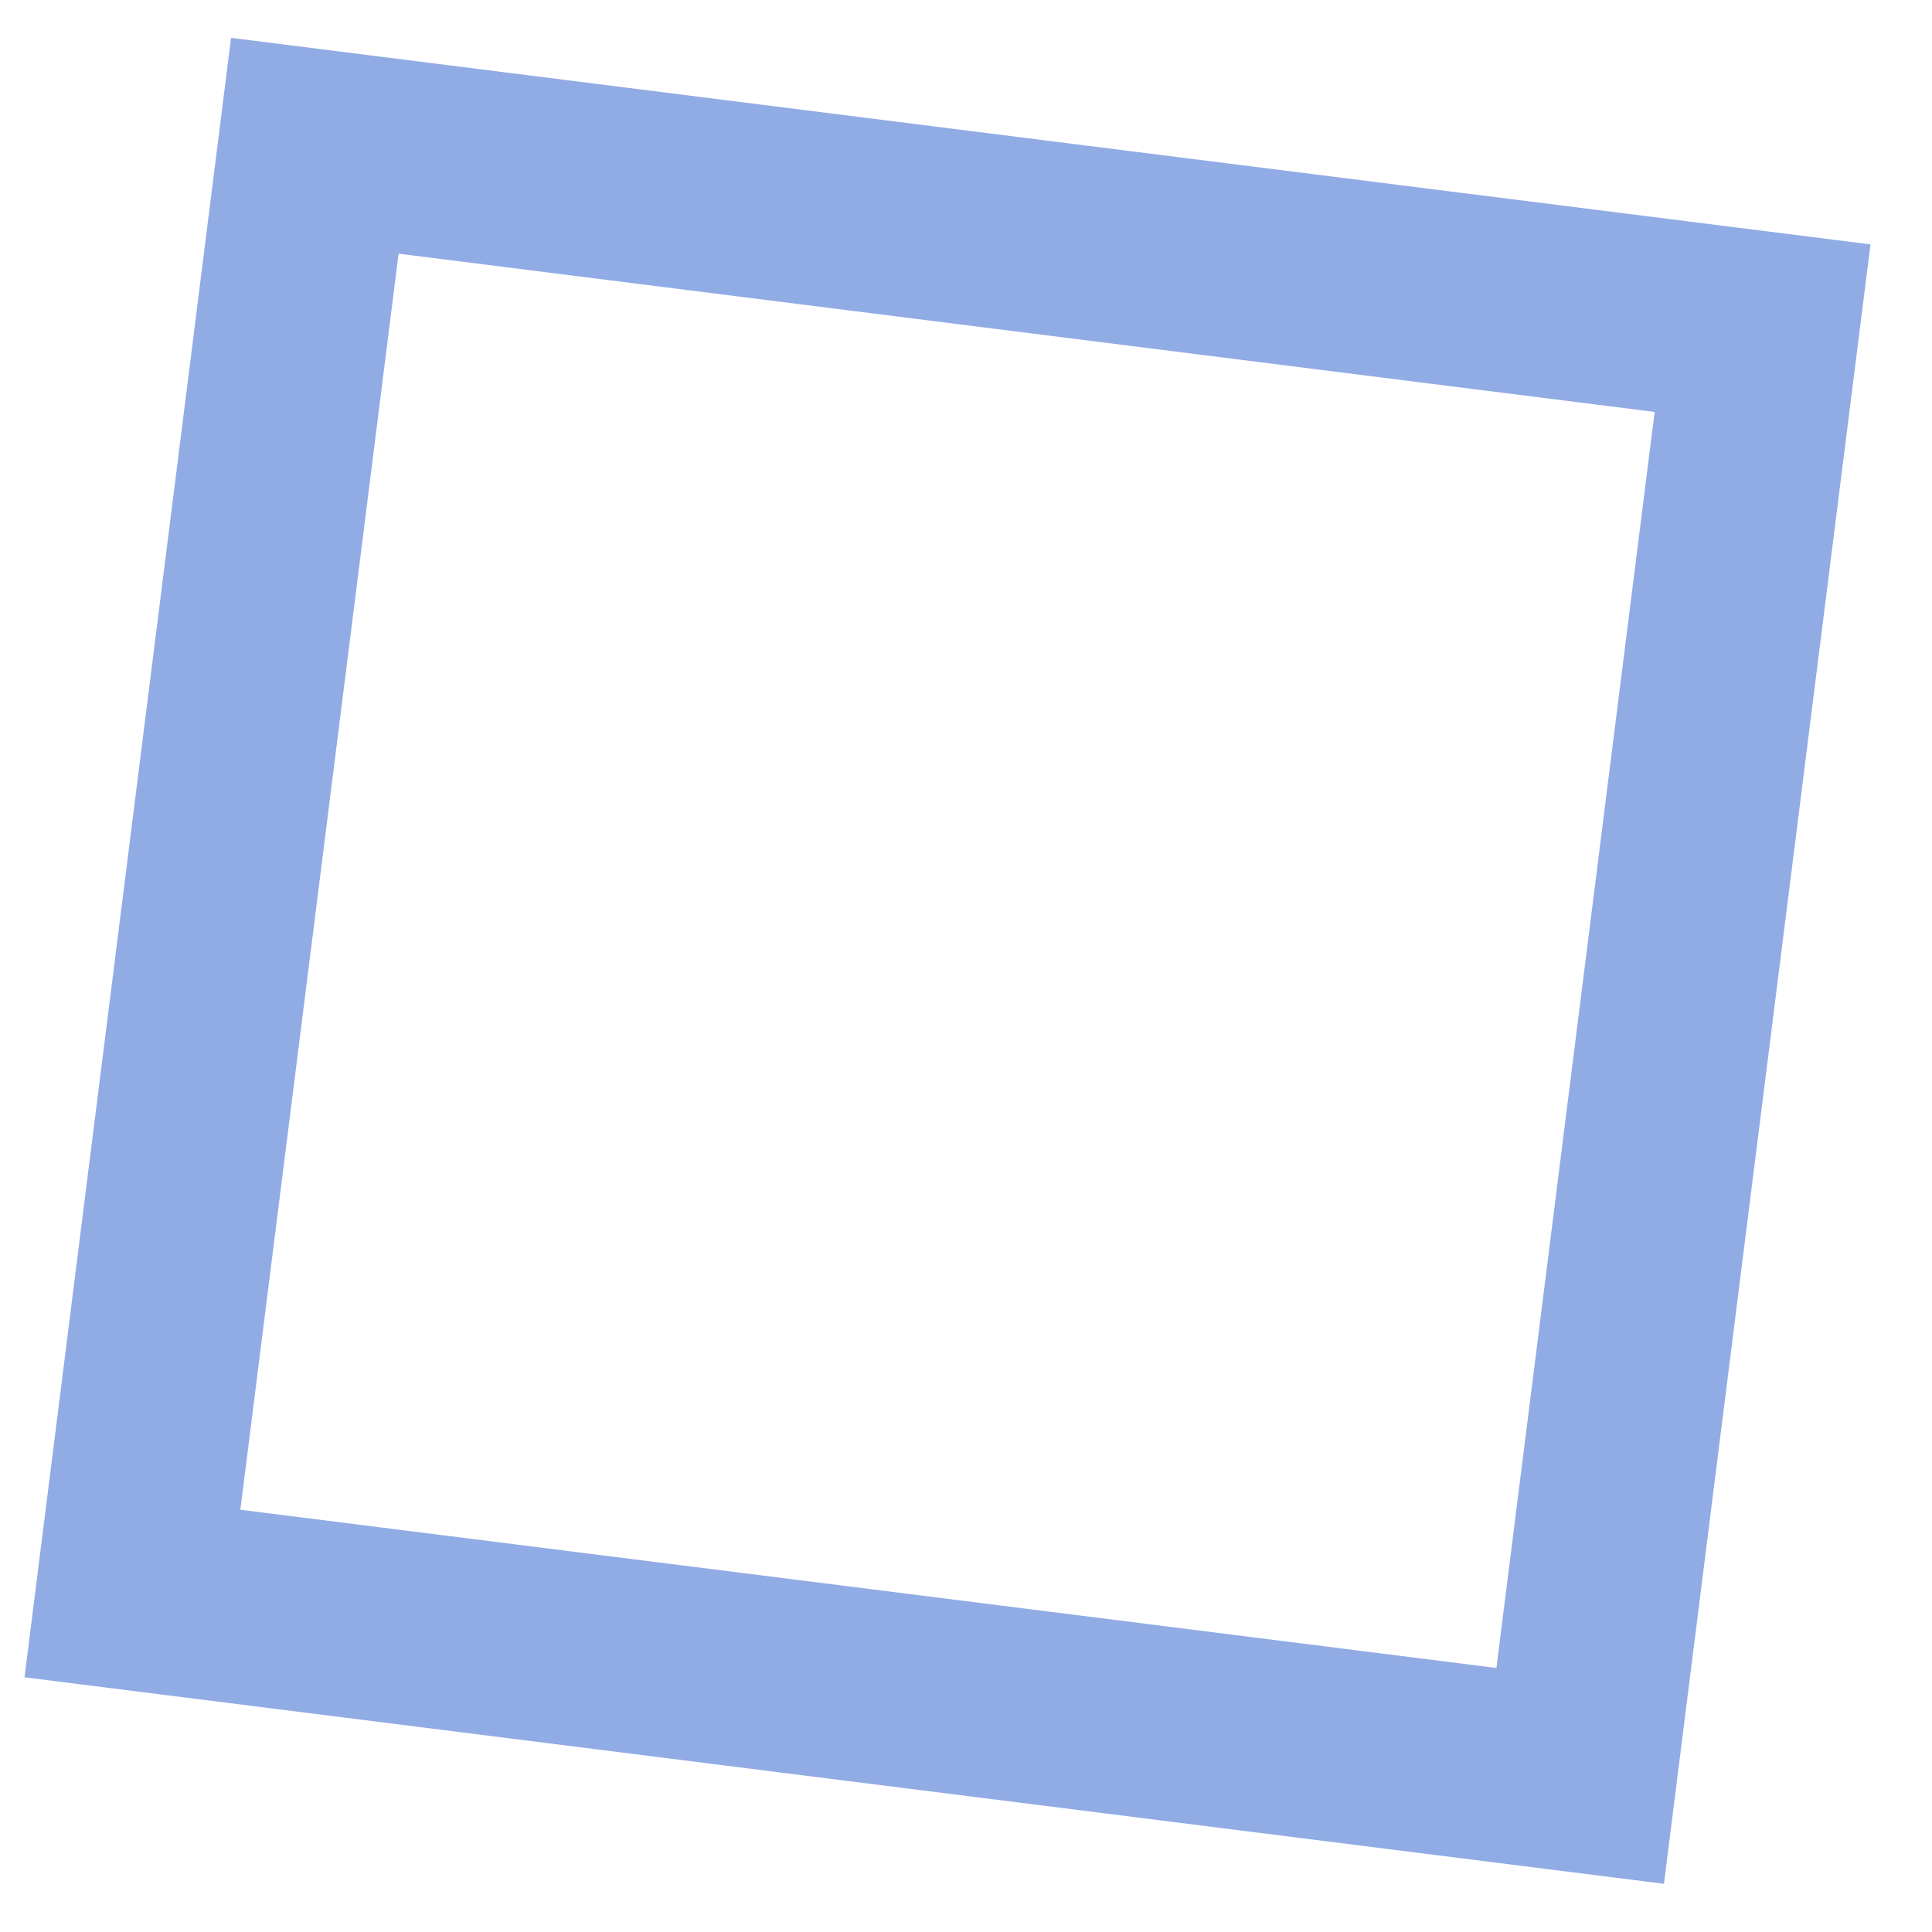 <svg width="20" height="20" viewBox="0 0 20 20" fill="none" xmlns="http://www.w3.org/2000/svg">
<path d="M1.371 16.496L3.259 1.509L18.246 3.397L16.358 18.384L1.371 16.496Z" stroke="#91ABE5" stroke-width="2" stroke-miterlimit="10"/>
</svg>
